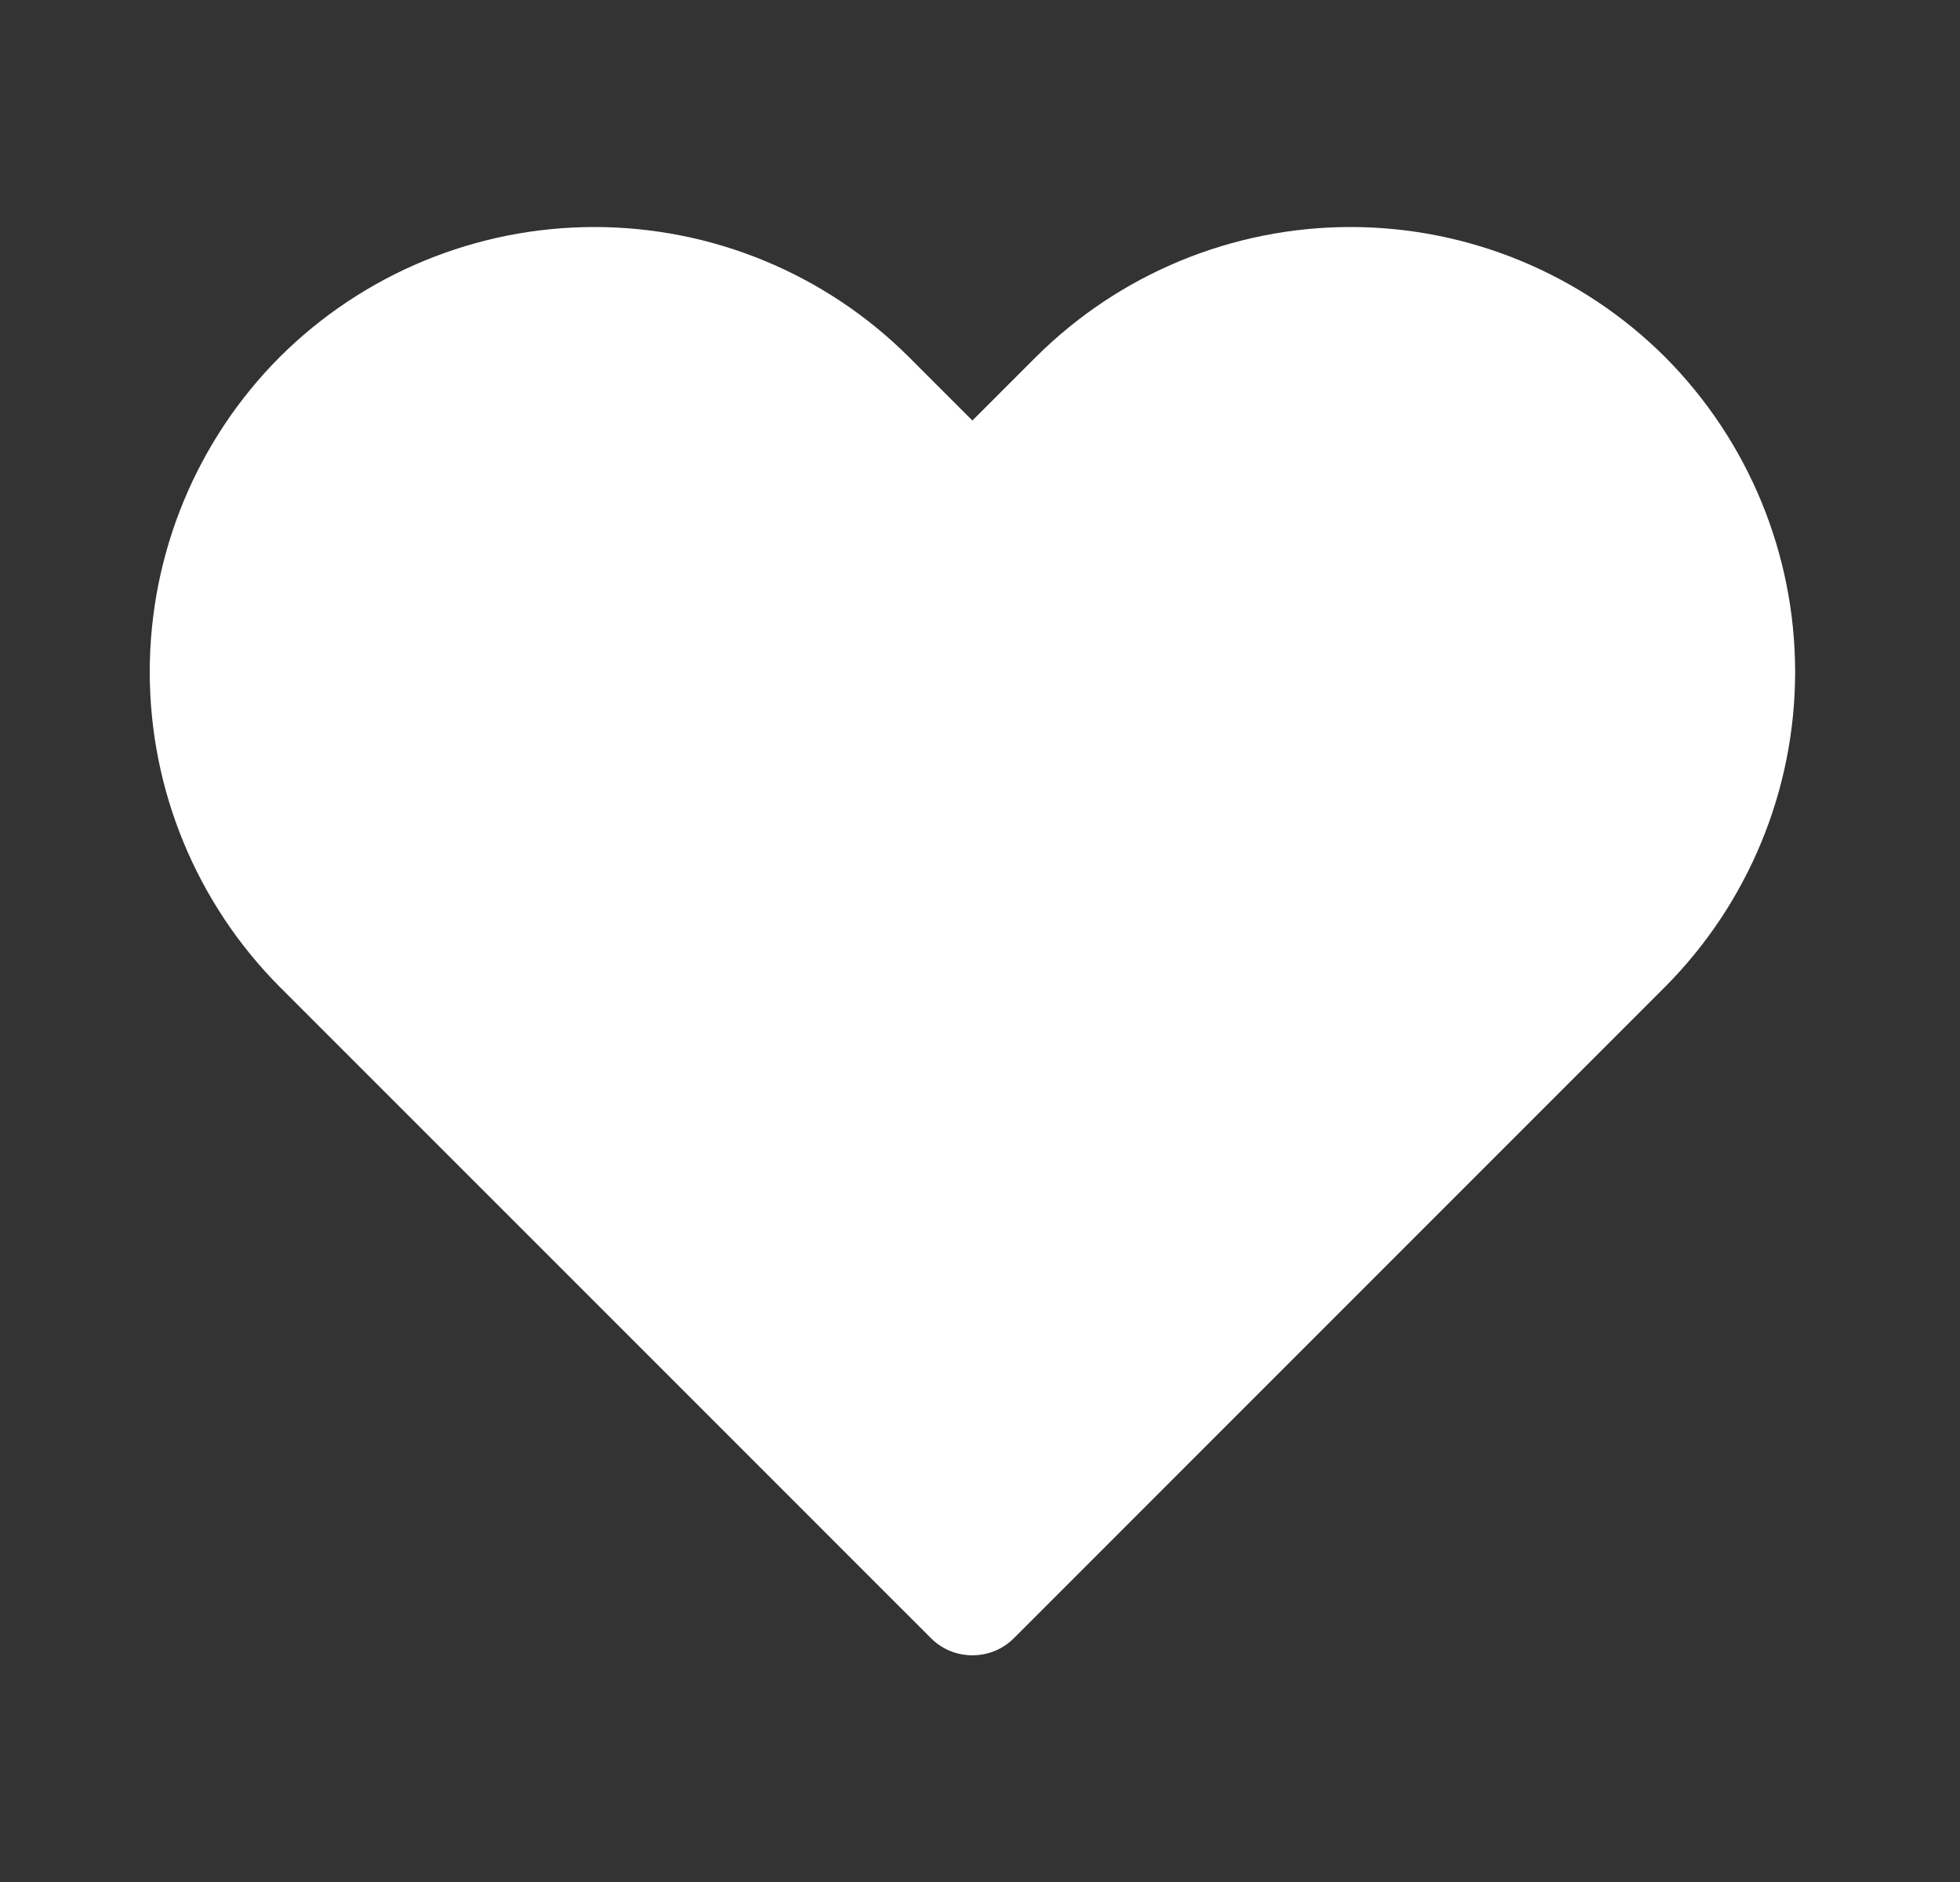 <?xml version="1.0" encoding="UTF-8" standalone="no"?><svg width='25' height='24' viewBox='0 0 25 24' fill='none' xmlns='http://www.w3.org/2000/svg'>
<rect x="0" y="0" width="25" height="24" fill="#333333" stroke="none"/>
<path d='M21.238 4.553C20.173 3.491 18.73 2.895 17.226 2.895C15.722 2.895 14.279 3.491 13.213 4.553L12.403 5.363L11.593 4.553C10.528 3.491 9.085 2.895 7.581 2.895C6.077 2.895 4.634 3.491 3.568 4.553C2.506 5.619 1.91 7.063 1.91 8.569C1.91 10.074 2.506 11.518 3.568 12.585L11.871 20.887C11.941 20.958 12.023 21.014 12.115 21.052C12.206 21.09 12.304 21.109 12.403 21.109C12.502 21.109 12.6 21.09 12.692 21.052C12.783 21.014 12.866 20.958 12.936 20.887L21.238 12.585C22.3 11.518 22.897 10.074 22.897 8.569C22.897 7.063 22.3 5.619 21.238 4.553V4.553Z' fill='white'/>
</svg>
